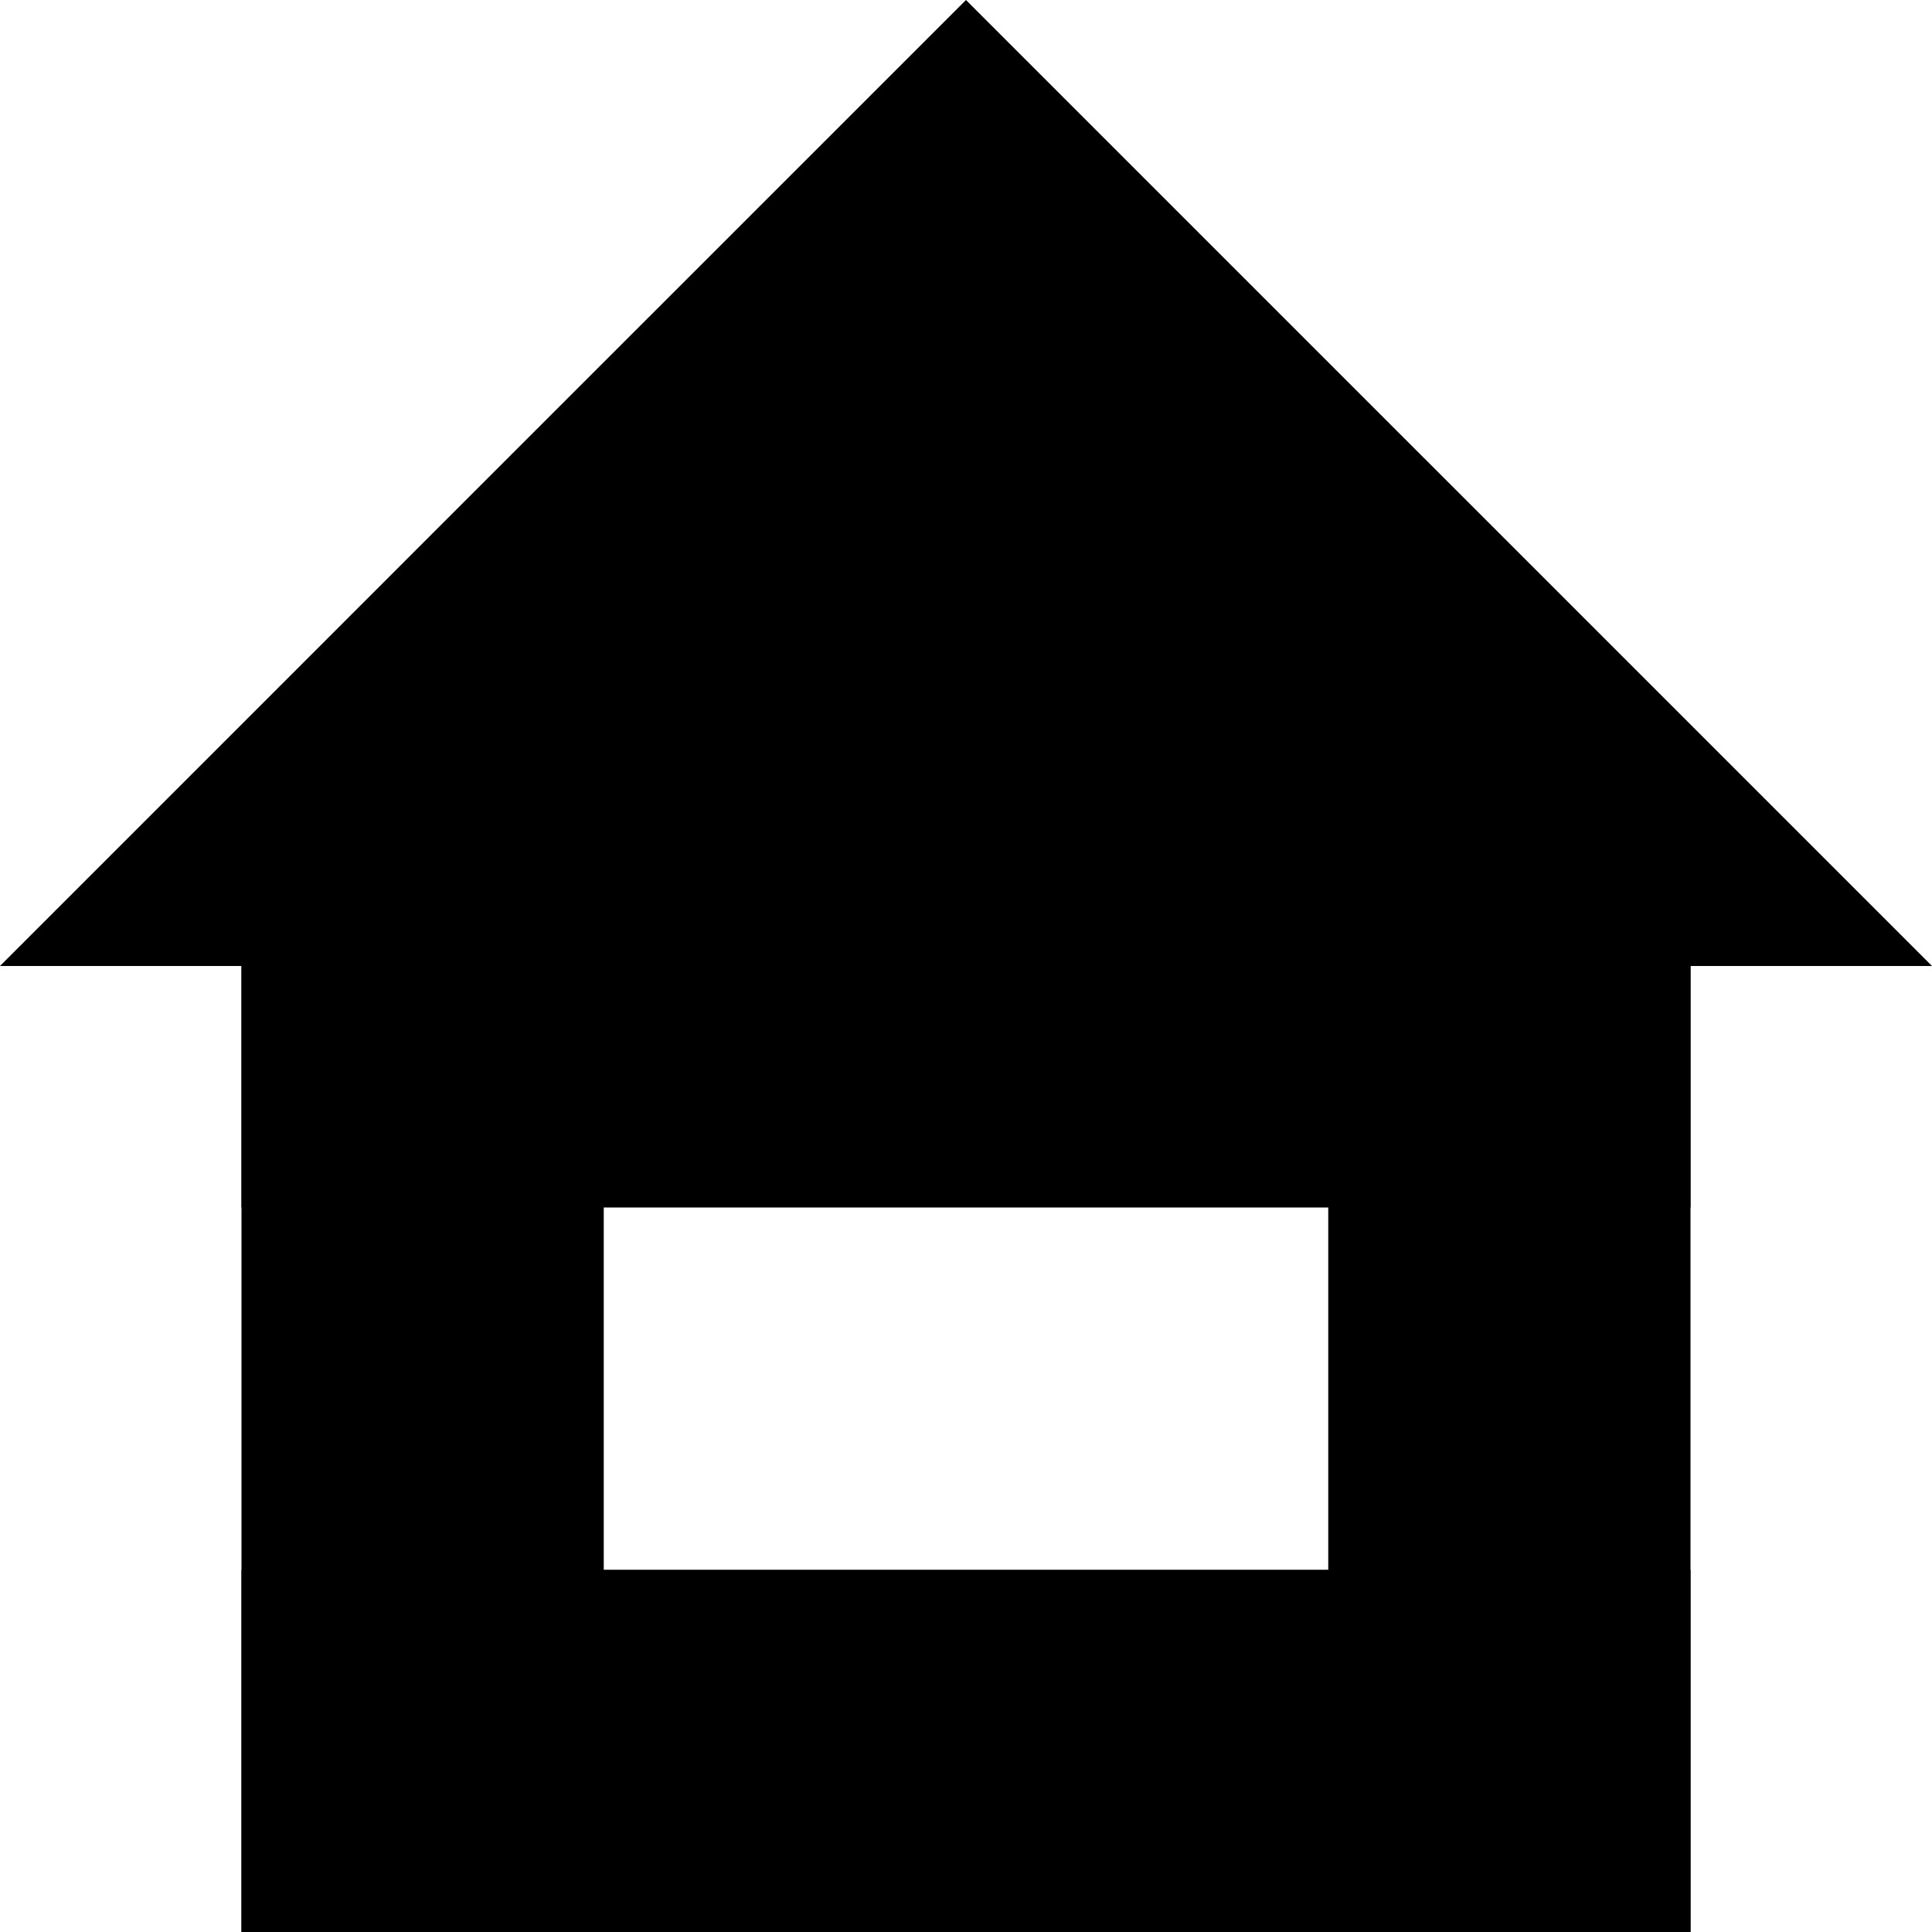 <?xml version="1.0" encoding="UTF-8" standalone="no"?>
<!DOCTYPE svg PUBLIC "-//W3C//DTD SVG 1.1//EN" "http://www.w3.org/Graphics/SVG/1.1/DTD/svg11.dtd">
<svg version="1.1" xmlns="http://www.w3.org/2000/svg" xmlns:xlink="http://www.w3.org/1999/xlink" preserveAspectRatio="xMidYMid meet" viewBox="0 0 640 640" width="640" height="640"><defs><path d="M80 320L200 320L200 640L80 640L80 320Z" id="cHXVIPghk"></path><path d="M480 160L640 320L319.99 320L0 320L159.98 160L319.99 0L480 160Z" id="d81C5Rygfu"></path><path d="M440 320L560 320L560 640L440 640L440 320Z" id="b1Aad8ev0E"></path><path d="M80 520L560 520L560 640L80 640L80 520Z" id="c3xVgDzle1"></path><path d="M80 320L560 320L560 400L80 400L80 320Z" id="a75axORsHy"></path></defs><g><g><use xlink:href="#cHXVIPghk" opacity="1" fill="#000000" fill-opacity="1"></use></g><g><use xlink:href="#d81C5Rygfu" opacity="1" fill="#000000" fill-opacity="1"></use></g><g><use xlink:href="#b1Aad8ev0E" opacity="1" fill="#000000" fill-opacity="1"></use></g><g><use xlink:href="#c3xVgDzle1" opacity="1" fill="#000000" fill-opacity="1"></use></g><g><use xlink:href="#a75axORsHy" opacity="1" fill="#000000" fill-opacity="1"></use></g></g></svg>